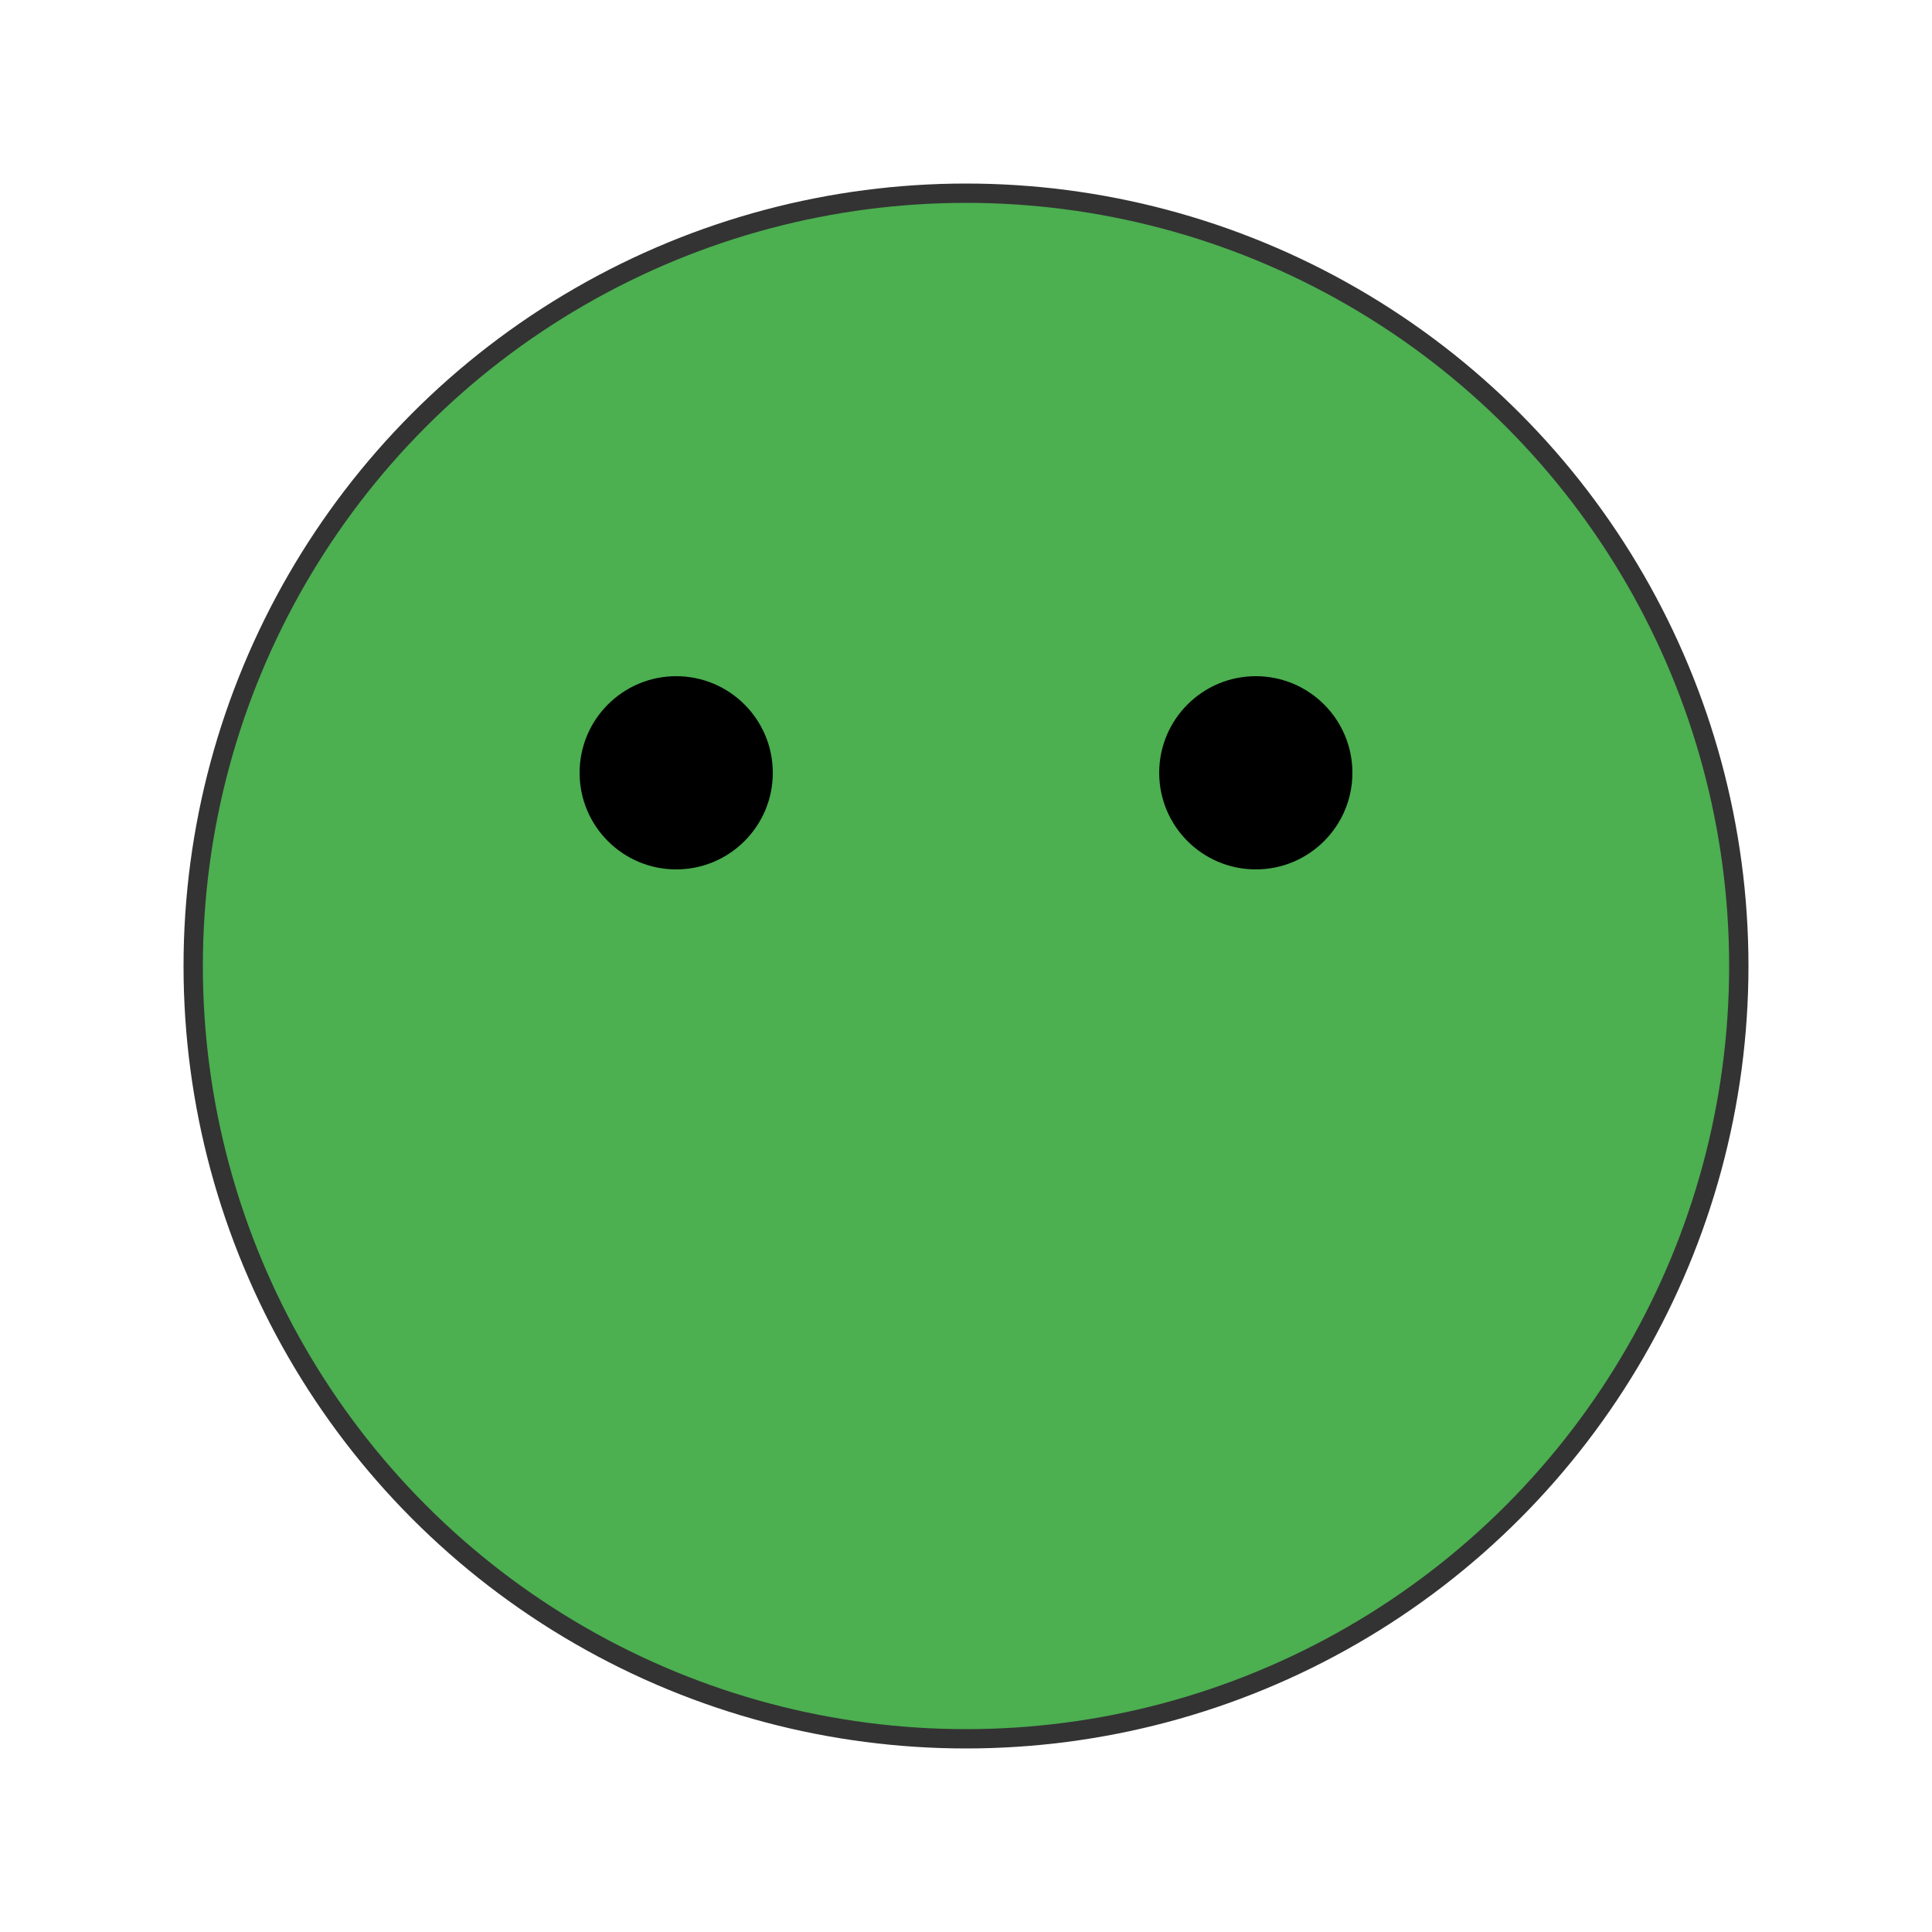 <svg xmlns="http://www.w3.org/2000/svg" viewBox="0 0 100 100" width="40" height="40">
    <!-- Green full circle body -->
    <circle cx="50" cy="50" r="40" fill="#4CAF50" stroke="#333" stroke-width="1"/>
    
    <!-- Left eye -->
    <circle cx="35" cy="40" r="5" fill="#000"/>
    
    <!-- Right eye -->
    <circle cx="65" cy="40" r="5" fill="#000"/>
</svg>